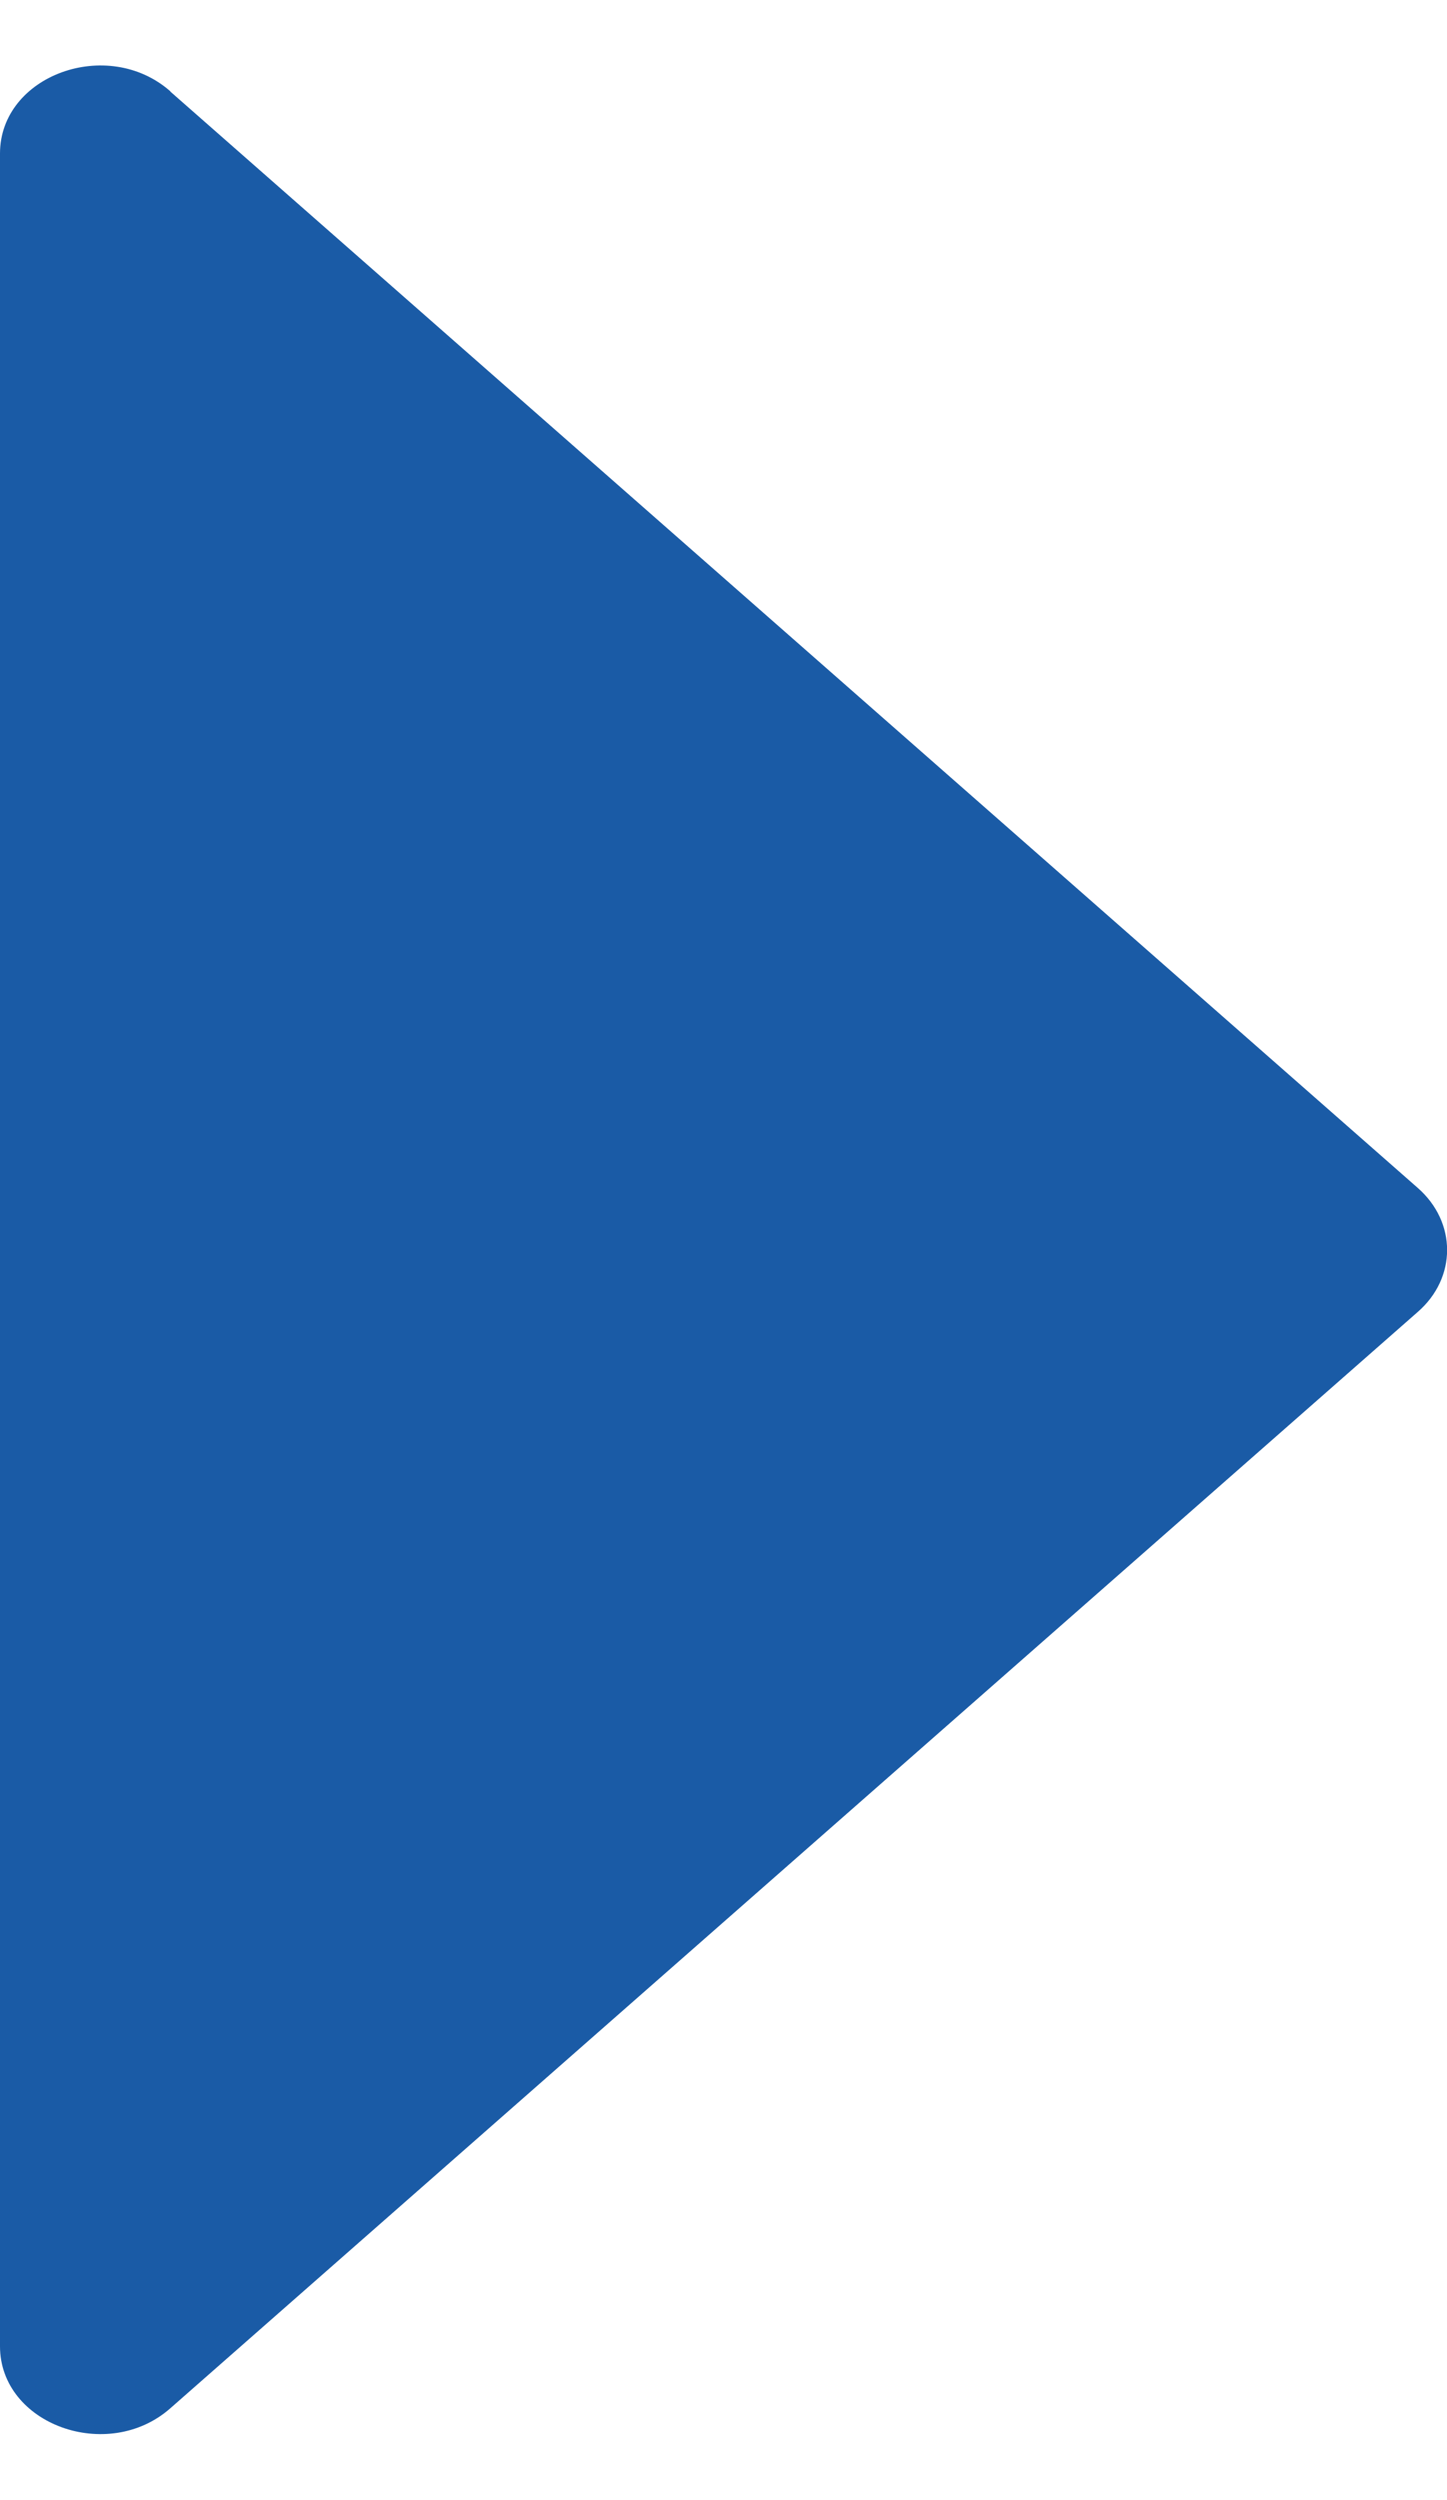 <svg height="19" viewBox="0 0 11 19" width="11" xmlns="http://www.w3.org/2000/svg"><path d="m546.304 106.295-8.332 9.483c-.261.297-.683.297-.942 0l-8.332-9.483c-.42-.477-.122-1.295.471-1.295h16.664c.595 0 .893.818.473 1.295" fill="#1A5BA6" fill-rule="evenodd" transform="matrix(0 -1 1 0 -105 547)"/></svg>